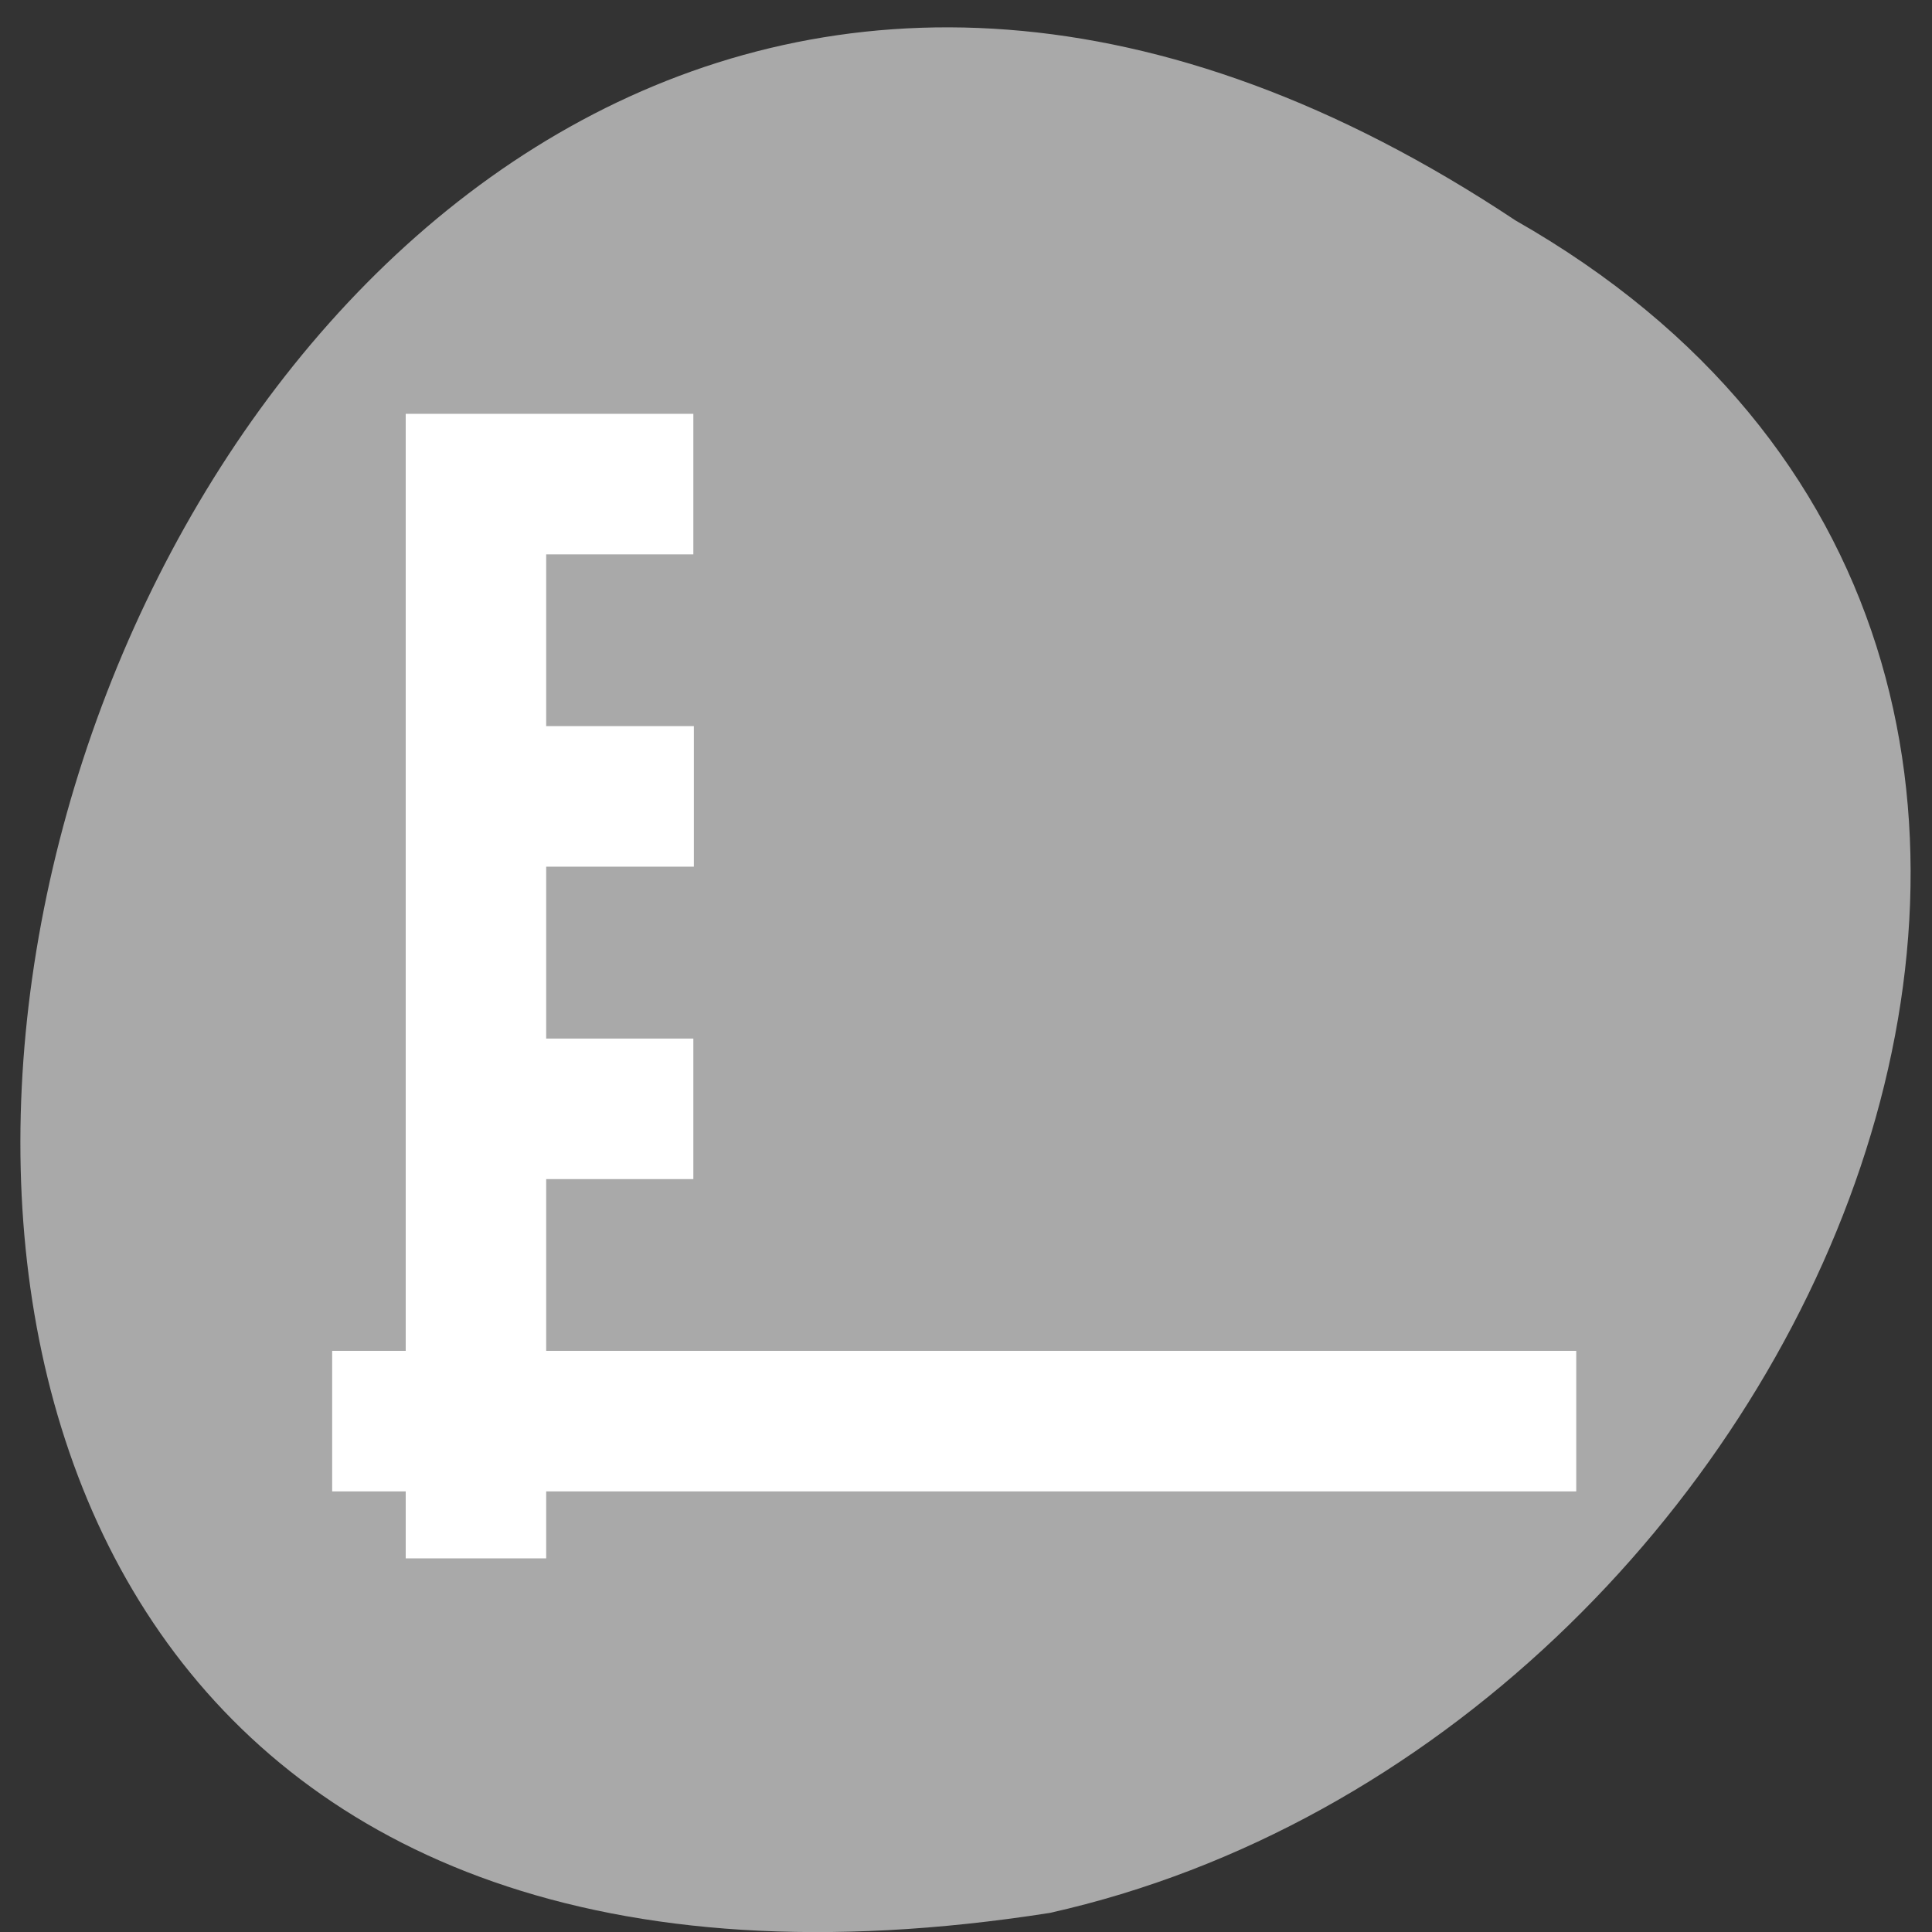 <svg xmlns="http://www.w3.org/2000/svg" viewBox="0 0 256 256"><rect x="0" y="0" width="256" height="256" fill="#333333" stroke="none"/><g transform="matrix(0 0.992 -0.992 0 1046.65 1.244)" style="fill:#dc143c;color:#000"><path d="m 28.19 852.66 c -127.95 192.46 263.72 302.82 226.07 62.2 -23.02 -102.82 -167.39 -165.22 -226.07 -62.2 z" style="fill:#a9a9a9"/><path d="m 571.08 625.01 h -15.392 v 0.91 h -1.099 v -0.91 h -1.099 v -0.91 h 1.099 v -12.734 h 1.099 h 2.199 v 0.91 h -2.199 v 7.58 h 2.199 v 0.91 h -2.199 v 3.334 h 15.392 v 0.91 z m -13.185 -8.49 h -2.199 v -0.91 h 2.199 v 0.91 z" transform="matrix(0 -8.939 9.829 0 -5950.18 5953.9)" style="fill:#fff;stroke:#fff"/></g></svg>